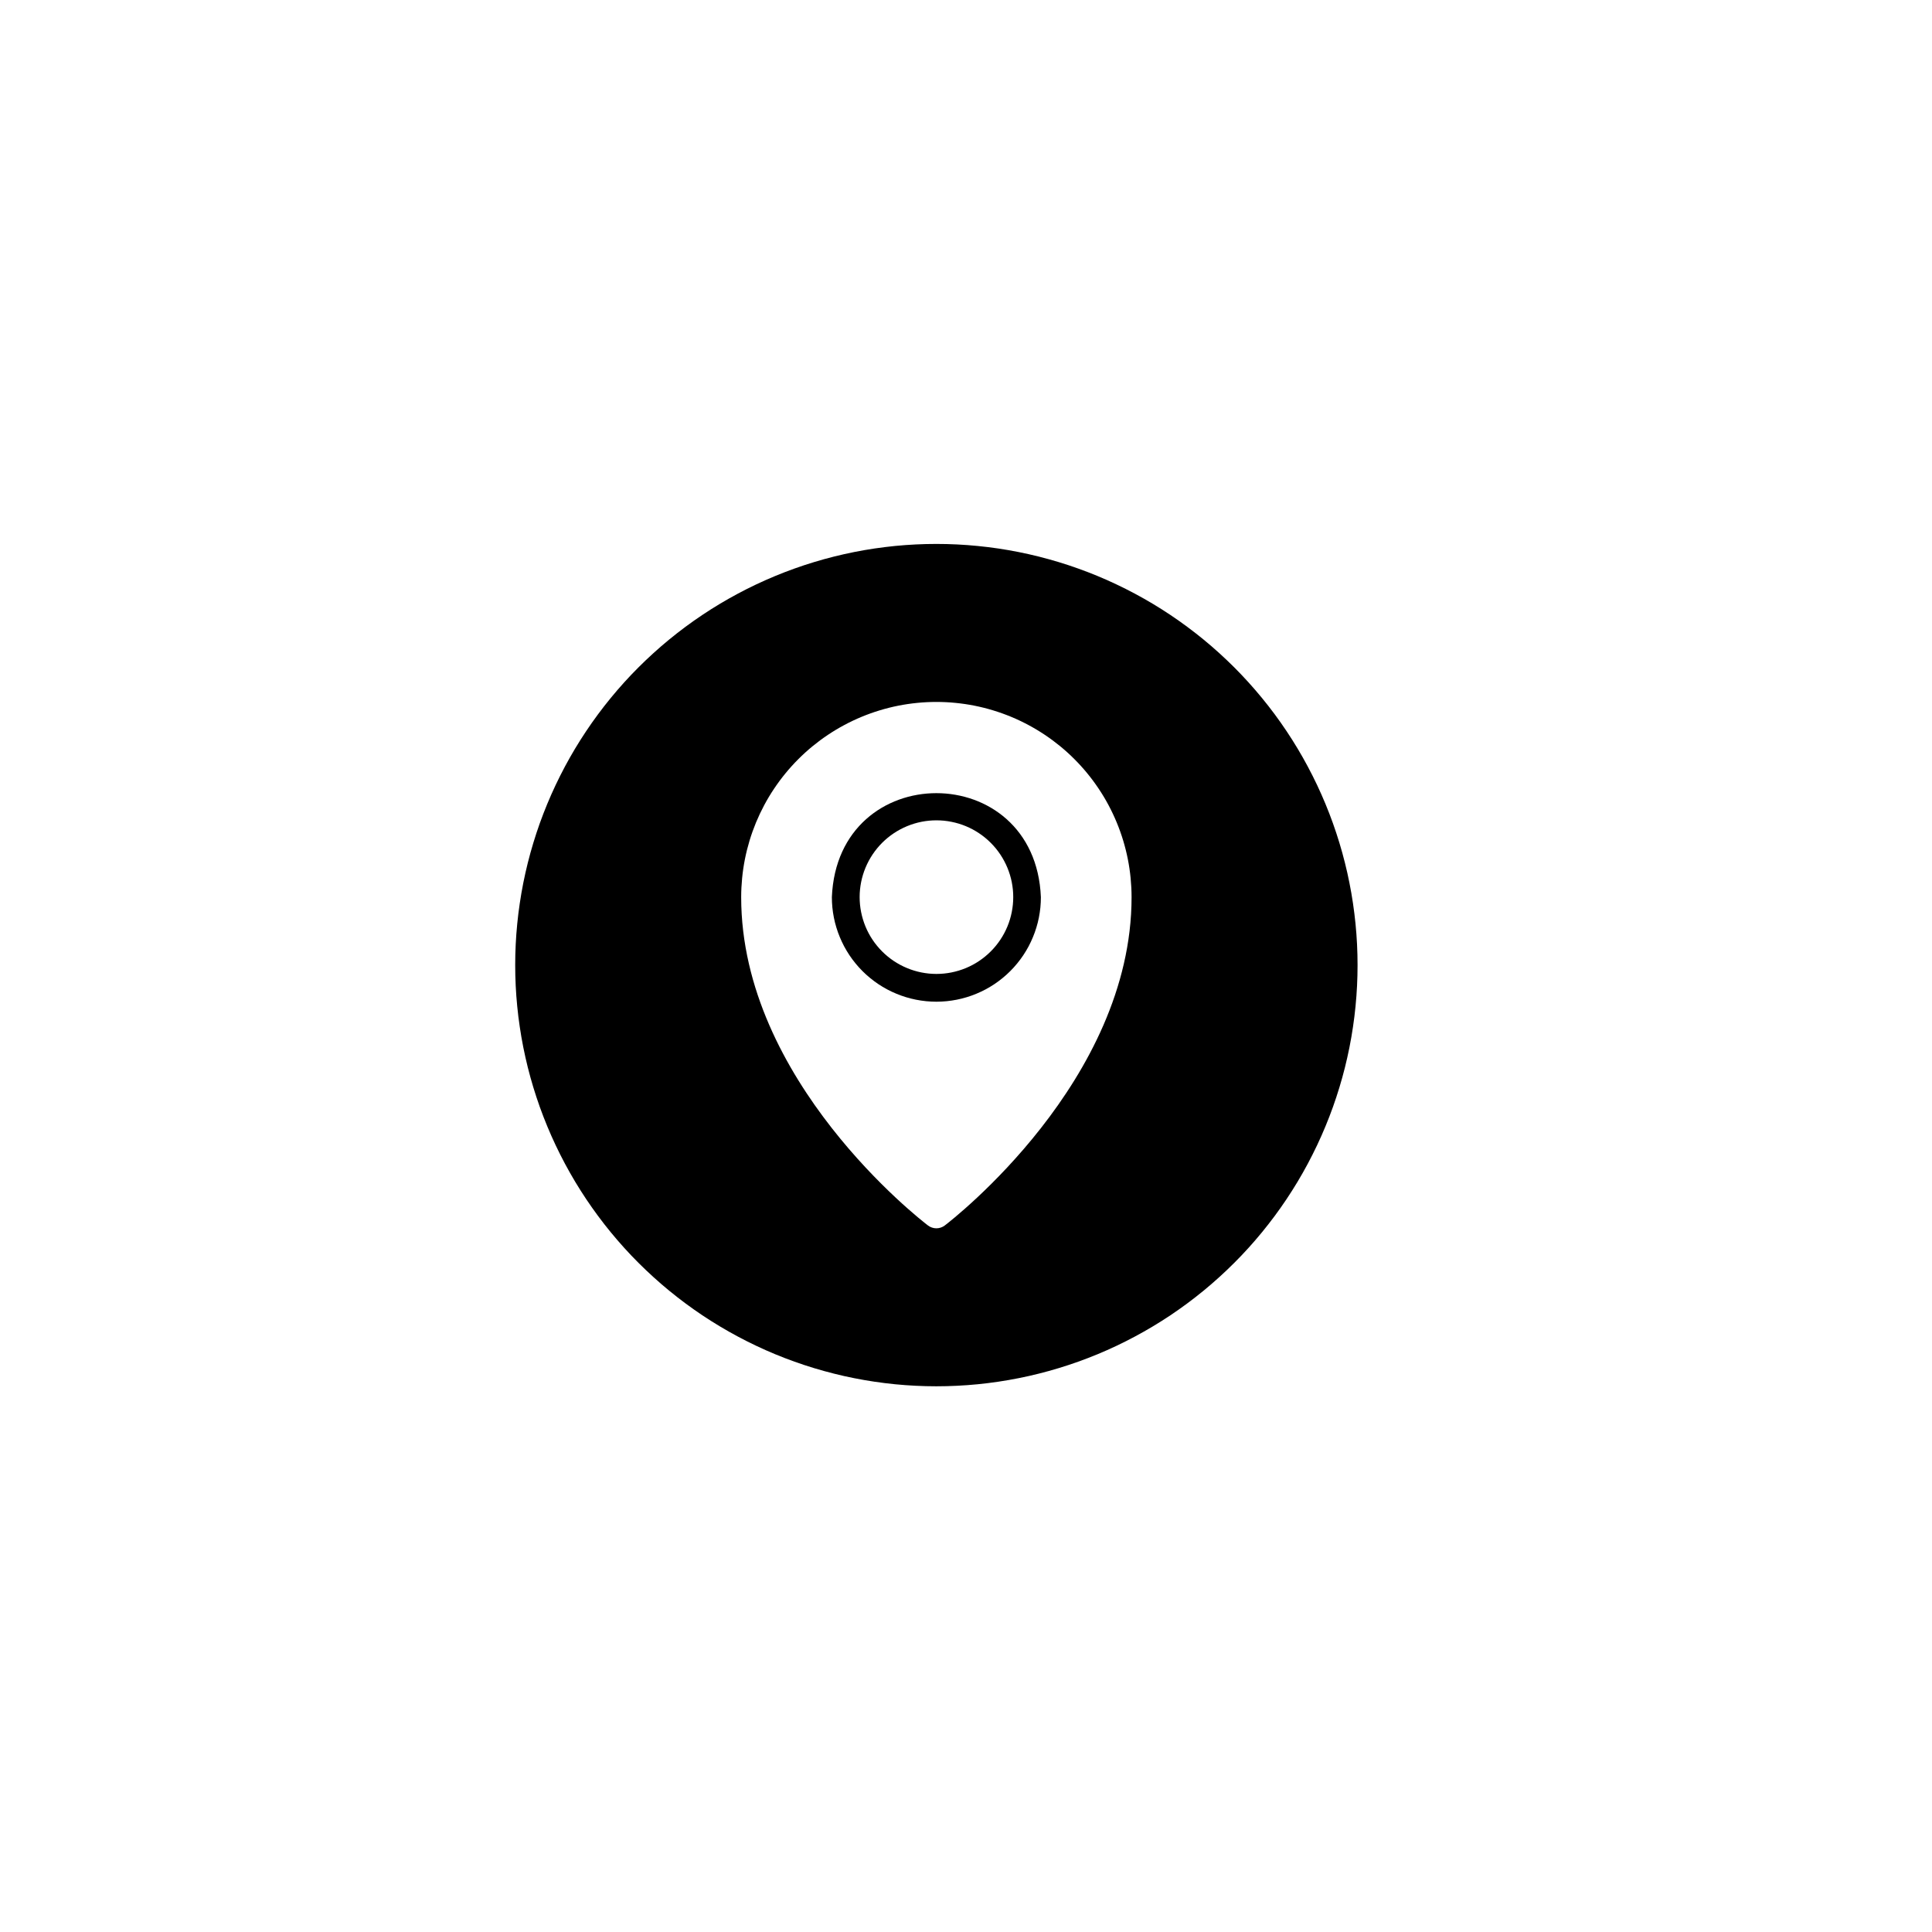 <svg xmlns="http://www.w3.org/2000/svg" xmlns:xlink="http://www.w3.org/1999/xlink" width="500" zoomAndPan="magnify" viewBox="0 0 375 375" height="500" preserveAspectRatio="xMidYMid meet" version="1.0"><defs><clipPath id="5e05b37d16"><path d="M 100 105.578 L 263.5 105.578 L 263.5 269.078 L 100 269.078 Z M 100 105.578 " clip-rule="nonzero"/></clipPath></defs><path fill="#000000" d="M 161.465 174.145 C 161.465 174.809 161.5 175.473 161.562 176.133 C 161.629 176.793 161.727 177.449 161.855 178.102 C 161.984 178.754 162.145 179.398 162.34 180.031 C 162.531 180.668 162.754 181.293 163.012 181.906 C 163.266 182.52 163.547 183.121 163.859 183.707 C 164.176 184.293 164.516 184.863 164.883 185.414 C 165.254 185.965 165.648 186.5 166.07 187.012 C 166.492 187.527 166.938 188.02 167.406 188.488 C 167.875 188.957 168.367 189.402 168.883 189.824 C 169.395 190.246 169.93 190.641 170.48 191.012 C 171.031 191.379 171.602 191.719 172.188 192.035 C 172.773 192.348 173.375 192.629 173.988 192.883 C 174.602 193.141 175.227 193.363 175.863 193.555 C 176.496 193.75 177.141 193.91 177.793 194.039 C 178.445 194.168 179.102 194.266 179.762 194.332 C 180.422 194.395 181.086 194.43 181.75 194.43 C 182.414 194.43 183.078 194.395 183.738 194.332 C 184.398 194.266 185.055 194.168 185.707 194.039 C 186.359 193.91 187.004 193.75 187.637 193.555 C 188.273 193.363 188.898 193.141 189.512 192.883 C 190.125 192.629 190.727 192.348 191.312 192.035 C 191.898 191.719 192.469 191.379 193.02 191.012 C 193.57 190.641 194.105 190.246 194.617 189.824 C 195.133 189.402 195.625 188.957 196.094 188.488 C 196.562 188.02 197.008 187.527 197.43 187.012 C 197.852 186.5 198.246 185.965 198.617 185.414 C 198.984 184.863 199.324 184.293 199.641 183.707 C 199.953 183.121 200.234 182.52 200.488 181.906 C 200.746 181.293 200.969 180.668 201.16 180.031 C 201.355 179.398 201.516 178.754 201.645 178.102 C 201.773 177.449 201.871 176.793 201.938 176.133 C 202 175.473 202.035 174.809 202.035 174.145 C 200.938 147.219 162.562 147.219 161.465 174.145 Z M 181.75 189.039 C 180.77 189.039 179.801 188.941 178.844 188.75 C 177.883 188.559 176.949 188.273 176.047 187.898 C 175.141 187.523 174.285 187.062 173.469 186.52 C 172.656 185.973 171.906 185.355 171.215 184.664 C 170.523 183.969 169.906 183.219 169.359 182.402 C 168.816 181.59 168.359 180.73 167.984 179.824 C 167.613 178.918 167.332 177.988 167.141 177.027 C 166.949 176.066 166.855 175.098 166.855 174.117 C 166.855 173.141 166.953 172.172 167.145 171.211 C 167.336 170.25 167.621 169.32 167.996 168.414 C 168.371 167.512 168.832 166.652 169.375 165.84 C 169.922 165.027 170.539 164.273 171.23 163.582 C 171.926 162.891 172.676 162.273 173.492 161.73 C 174.305 161.188 175.164 160.73 176.07 160.355 C 176.977 159.98 177.906 159.699 178.867 159.508 C 179.828 159.32 180.797 159.223 181.777 159.227 C 182.754 159.227 183.723 159.32 184.684 159.516 C 185.645 159.707 186.574 159.988 187.48 160.363 C 188.383 160.738 189.242 161.199 190.055 161.746 C 190.867 162.289 191.621 162.906 192.312 163.602 C 193.004 164.293 193.621 165.047 194.164 165.859 C 194.707 166.676 195.164 167.535 195.539 168.438 C 195.914 169.344 196.195 170.277 196.387 171.234 C 196.574 172.195 196.672 173.164 196.668 174.145 C 196.668 175.125 196.57 176.094 196.379 177.051 C 196.188 178.012 195.906 178.945 195.531 179.848 C 195.156 180.75 194.695 181.609 194.148 182.426 C 193.605 183.238 192.988 183.988 192.293 184.68 C 191.602 185.371 190.848 185.988 190.035 186.531 C 189.219 187.078 188.359 187.535 187.457 187.91 C 186.551 188.281 185.617 188.562 184.66 188.754 C 183.699 188.945 182.73 189.039 181.75 189.039 Z M 181.75 189.039 " fill-opacity="1" fill-rule="nonzero"/><g clip-path="url(#5e05b37d16)"><path fill="#000000" d="M 181.75 105.578 C 180.41 105.578 179.074 105.609 177.738 105.676 C 176.402 105.742 175.07 105.84 173.738 105.969 C 172.406 106.102 171.078 106.266 169.754 106.461 C 168.43 106.656 167.113 106.887 165.801 107.148 C 164.488 107.41 163.184 107.703 161.887 108.027 C 160.59 108.352 159.301 108.707 158.02 109.098 C 156.738 109.484 155.469 109.906 154.211 110.355 C 152.949 110.805 151.703 111.289 150.465 111.801 C 149.23 112.312 148.008 112.855 146.797 113.426 C 145.59 113.996 144.395 114.598 143.215 115.23 C 142.035 115.859 140.871 116.52 139.723 117.207 C 138.574 117.895 137.445 118.609 136.332 119.355 C 135.219 120.098 134.125 120.867 133.051 121.664 C 131.977 122.461 130.922 123.285 129.887 124.133 C 128.855 124.98 127.84 125.855 126.852 126.754 C 125.859 127.652 124.891 128.574 123.945 129.52 C 122.996 130.465 122.074 131.434 121.176 132.426 C 120.277 133.418 119.406 134.43 118.555 135.465 C 117.707 136.5 116.883 137.555 116.086 138.629 C 115.289 139.703 114.52 140.797 113.777 141.91 C 113.035 143.02 112.32 144.152 111.629 145.297 C 110.941 146.445 110.285 147.609 109.652 148.789 C 109.023 149.969 108.422 151.164 107.848 152.375 C 107.277 153.582 106.734 154.805 106.223 156.043 C 105.711 157.277 105.23 158.527 104.777 159.785 C 104.328 161.047 103.91 162.316 103.52 163.598 C 103.133 164.875 102.773 166.164 102.449 167.465 C 102.125 168.762 101.832 170.066 101.57 171.379 C 101.309 172.691 101.082 174.008 100.887 175.332 C 100.688 176.656 100.523 177.98 100.395 179.312 C 100.262 180.645 100.164 181.98 100.098 183.316 C 100.031 184.652 100 185.988 100 187.328 C 100 188.664 100.031 190 100.098 191.34 C 100.164 192.676 100.262 194.008 100.395 195.34 C 100.523 196.672 100.688 198 100.887 199.32 C 101.082 200.645 101.309 201.965 101.57 203.273 C 101.832 204.586 102.125 205.891 102.449 207.191 C 102.773 208.488 103.133 209.777 103.52 211.059 C 103.91 212.336 104.328 213.609 104.777 214.867 C 105.23 216.129 105.711 217.375 106.223 218.609 C 106.734 219.848 107.277 221.07 107.848 222.277 C 108.422 223.488 109.023 224.684 109.652 225.863 C 110.285 227.043 110.941 228.207 111.629 229.355 C 112.32 230.504 113.035 231.633 113.777 232.746 C 114.52 233.855 115.289 234.949 116.086 236.023 C 116.883 237.102 117.707 238.152 118.555 239.188 C 119.406 240.223 120.277 241.234 121.176 242.227 C 122.074 243.219 122.996 244.188 123.945 245.133 C 124.891 246.078 125.859 247 126.852 247.898 C 127.84 248.797 128.855 249.672 129.887 250.52 C 130.922 251.367 131.977 252.191 133.051 252.988 C 134.125 253.785 135.219 254.555 136.332 255.301 C 137.445 256.043 138.574 256.758 139.723 257.445 C 140.871 258.133 142.035 258.793 143.215 259.422 C 144.395 260.055 145.59 260.656 146.797 261.227 C 148.008 261.801 149.23 262.344 150.465 262.855 C 151.703 263.367 152.949 263.848 154.211 264.297 C 155.469 264.75 156.738 265.168 158.02 265.555 C 159.301 265.945 160.59 266.301 161.887 266.625 C 163.184 266.953 164.488 267.246 165.801 267.504 C 167.113 267.766 168.43 267.996 169.754 268.191 C 171.078 268.387 172.406 268.551 173.738 268.684 C 175.07 268.812 176.402 268.914 177.738 268.977 C 179.074 269.043 180.41 269.078 181.75 269.078 C 183.086 269.078 184.426 269.043 185.762 268.977 C 187.098 268.914 188.43 268.812 189.762 268.684 C 191.094 268.551 192.422 268.387 193.746 268.191 C 195.07 267.996 196.387 267.766 197.699 267.504 C 199.012 267.246 200.316 266.953 201.613 266.625 C 202.91 266.301 204.199 265.945 205.48 265.555 C 206.762 265.168 208.031 264.75 209.289 264.297 C 210.551 263.848 211.797 263.367 213.035 262.855 C 214.27 262.344 215.492 261.801 216.703 261.227 C 217.91 260.656 219.105 260.055 220.285 259.422 C 221.465 258.793 222.629 258.133 223.777 257.445 C 224.926 256.758 226.055 256.043 227.168 255.301 C 228.281 254.555 229.375 253.785 230.449 252.988 C 231.523 252.191 232.578 251.367 233.613 250.52 C 234.645 249.672 235.66 248.797 236.648 247.898 C 237.641 247 238.609 246.078 239.555 245.133 C 240.504 244.188 241.426 243.219 242.324 242.227 C 243.223 241.234 244.094 240.223 244.945 239.188 C 245.793 238.152 246.613 237.102 247.414 236.023 C 248.211 234.949 248.98 233.855 249.723 232.746 C 250.465 231.633 251.18 230.504 251.871 229.355 C 252.559 228.207 253.215 227.043 253.848 225.863 C 254.477 224.684 255.078 223.488 255.652 222.277 C 256.223 221.07 256.766 219.848 257.277 218.609 C 257.789 217.375 258.27 216.129 258.723 214.867 C 259.172 213.609 259.59 212.336 259.98 211.059 C 260.367 209.777 260.727 208.488 261.051 207.191 C 261.375 205.891 261.668 204.586 261.93 203.273 C 262.191 201.965 262.418 200.645 262.613 199.32 C 262.812 198 262.977 196.672 263.105 195.34 C 263.238 194.008 263.336 192.676 263.402 191.34 C 263.469 190 263.5 188.664 263.5 187.328 C 263.5 185.988 263.469 184.652 263.402 183.316 C 263.336 181.98 263.238 180.645 263.105 179.312 C 262.973 177.984 262.809 176.656 262.613 175.332 C 262.418 174.008 262.188 172.691 261.926 171.379 C 261.668 170.066 261.375 168.762 261.047 167.465 C 260.723 166.168 260.367 164.879 259.977 163.598 C 259.59 162.316 259.168 161.047 258.719 159.789 C 258.27 158.527 257.785 157.281 257.273 156.043 C 256.762 154.809 256.219 153.586 255.648 152.375 C 255.074 151.168 254.477 149.973 253.844 148.793 C 253.215 147.613 252.555 146.449 251.867 145.301 C 251.18 144.152 250.461 143.023 249.719 141.91 C 248.977 140.801 248.207 139.707 247.41 138.629 C 246.613 137.555 245.789 136.5 244.941 135.469 C 244.09 134.434 243.219 133.422 242.32 132.43 C 241.422 131.438 240.5 130.469 239.555 129.523 C 238.605 128.578 237.637 127.656 236.648 126.758 C 235.656 125.859 234.645 124.984 233.609 124.137 C 232.574 123.289 231.52 122.465 230.445 121.668 C 229.371 120.871 228.277 120.102 227.164 119.355 C 226.055 118.613 224.922 117.898 223.777 117.211 C 222.629 116.523 221.465 115.863 220.285 115.234 C 219.105 114.602 217.91 114 216.699 113.43 C 215.492 112.855 214.27 112.312 213.031 111.801 C 211.797 111.289 210.551 110.809 209.289 110.359 C 208.031 109.906 206.762 109.488 205.48 109.098 C 204.199 108.711 202.91 108.355 201.613 108.027 C 200.316 107.703 199.012 107.41 197.699 107.148 C 196.387 106.887 195.066 106.66 193.746 106.461 C 192.422 106.266 191.094 106.102 189.762 105.973 C 188.43 105.84 187.098 105.742 185.762 105.676 C 184.426 105.609 183.086 105.578 181.75 105.578 Z M 183.387 237.859 C 183.152 238.039 182.895 238.176 182.613 238.27 C 182.332 238.367 182.047 238.414 181.75 238.414 C 181.453 238.414 181.168 238.367 180.887 238.27 C 180.605 238.176 180.348 238.039 180.113 237.859 C 178.633 236.734 143.863 209.758 143.863 174.145 C 143.863 172.902 143.926 171.664 144.047 170.43 C 144.168 169.195 144.348 167.969 144.59 166.75 C 144.832 165.535 145.133 164.332 145.492 163.145 C 145.852 161.957 146.27 160.789 146.742 159.641 C 147.219 158.496 147.75 157.375 148.332 156.281 C 148.918 155.184 149.555 154.121 150.246 153.09 C 150.934 152.059 151.672 151.062 152.461 150.102 C 153.246 149.145 154.078 148.223 154.957 147.348 C 155.832 146.469 156.75 145.637 157.711 144.848 C 158.672 144.062 159.664 143.324 160.699 142.633 C 161.73 141.945 162.793 141.305 163.887 140.723 C 164.98 140.137 166.102 139.605 167.25 139.129 C 168.395 138.656 169.562 138.238 170.75 137.879 C 171.938 137.516 173.141 137.215 174.355 136.973 C 175.574 136.73 176.801 136.551 178.035 136.43 C 179.27 136.305 180.508 136.246 181.75 136.246 C 182.992 136.246 184.23 136.305 185.465 136.43 C 186.699 136.551 187.926 136.73 189.145 136.973 C 190.359 137.215 191.562 137.516 192.75 137.879 C 193.938 138.238 195.105 138.656 196.25 139.129 C 197.398 139.605 198.52 140.137 199.613 140.723 C 200.707 141.305 201.77 141.945 202.801 142.633 C 203.836 143.324 204.828 144.062 205.789 144.848 C 206.75 145.637 207.668 146.469 208.543 147.348 C 209.422 148.223 210.254 149.145 211.039 150.102 C 211.828 151.062 212.566 152.059 213.254 153.09 C 213.945 154.121 214.582 155.184 215.168 156.281 C 215.75 157.375 216.281 158.496 216.754 159.641 C 217.23 160.789 217.648 161.957 218.008 163.145 C 218.367 164.332 218.668 165.535 218.91 166.75 C 219.152 167.969 219.332 169.195 219.453 170.43 C 219.574 171.664 219.637 172.902 219.637 174.145 C 219.637 209.758 184.867 236.734 183.387 237.859 Z M 183.387 237.859 " fill-opacity="1" fill-rule="nonzero"/></g></svg>